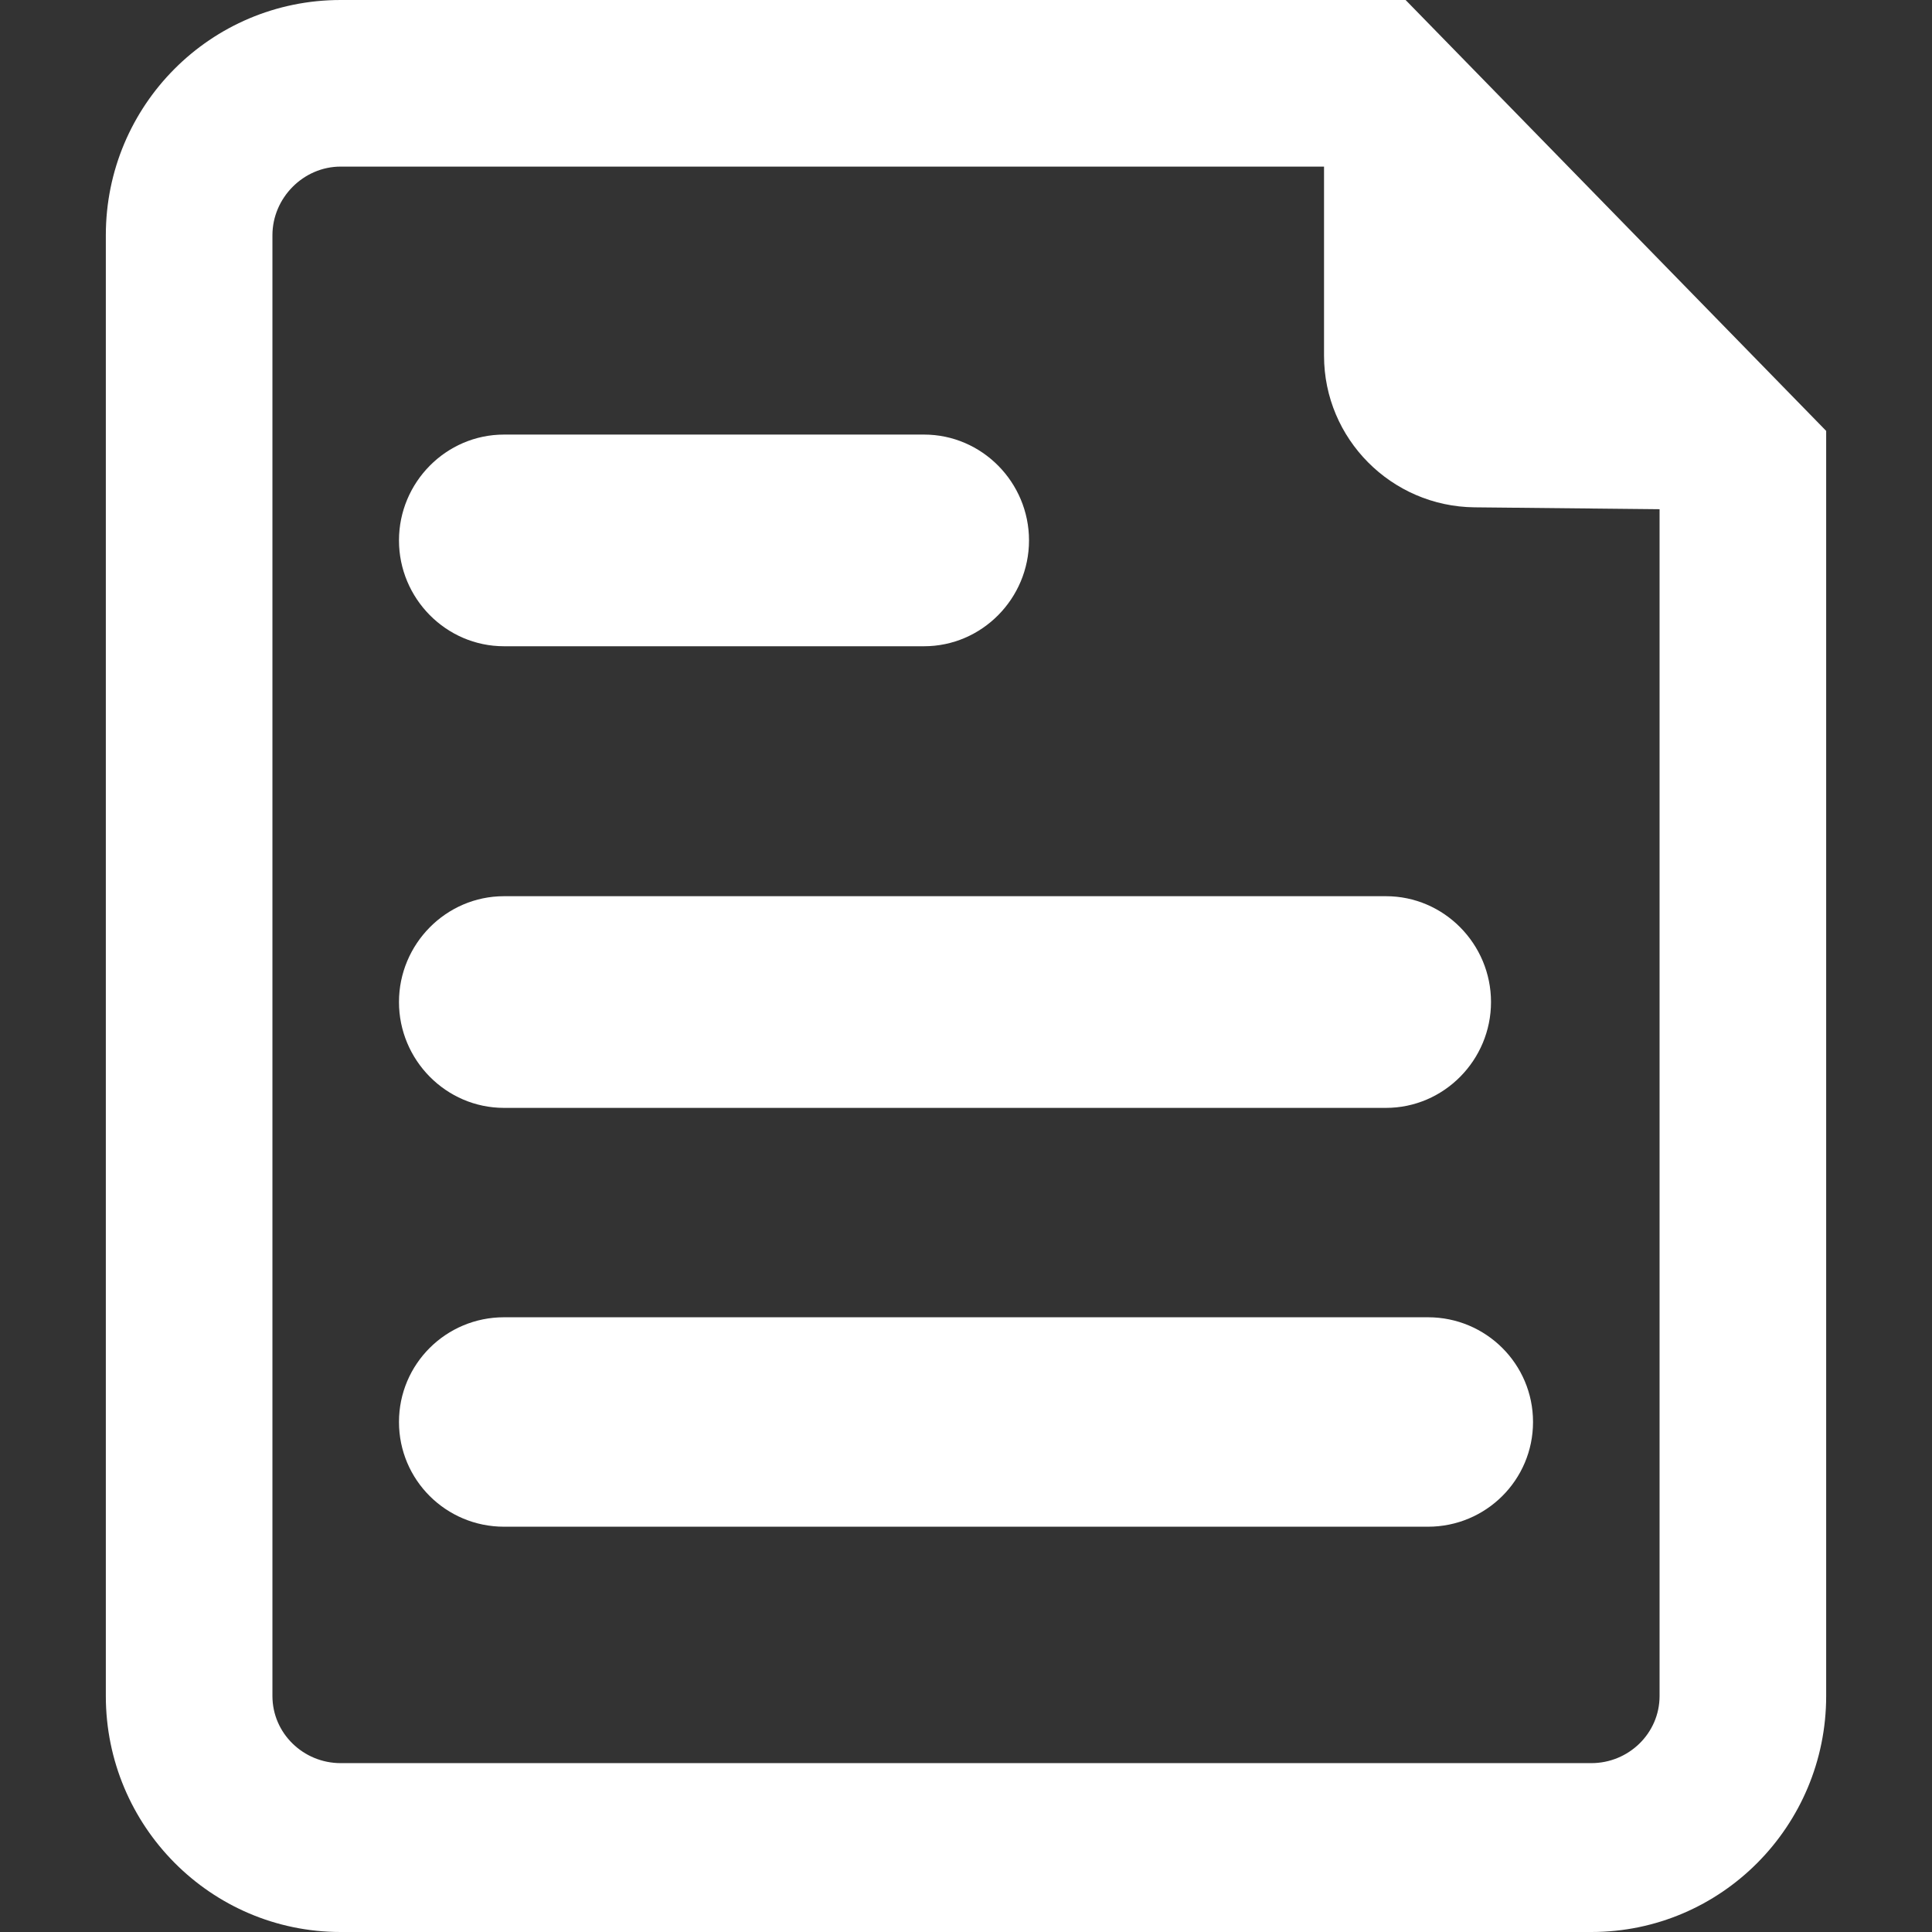 <?xml version="1.0" encoding="iso-8859-1"?>
<!-- Generator: Adobe Illustrator 16.0.0, SVG Export Plug-In . SVG Version: 6.00 Build 0)  -->
<!DOCTYPE svg PUBLIC "-//W3C//DTD SVG 1.1//EN" "http://www.w3.org/Graphics/SVG/1.1/DTD/svg11.dtd">
<svg xmlns="http://www.w3.org/2000/svg" xmlns:xlink="http://www.w3.org/1999/xlink" version="1.1" id="Capa_1" x="0px" y="0px" width="512px" height="512px" viewBox="0 0 488.399 488.399" style="enable-background:new 0 0 488.399 488.399;" xml:space="preserve">
<rect x="0" y="0" width="488.399" height="488.399" fill="#333333" stroke="none"/>
<g>
	<g>
		<path d="M127.409,163.369H233.59c14.656,0,26.538-12.097,26.538-26.758c0-14.661-11.882-26.752-26.538-26.752H127.409    c-14.655,0-26.548,12.092-26.548,26.752C100.86,151.271,112.753,163.369,127.409,163.369z" fill="#FFFFFF"/>
		<path d="M127.409,280.066H350.37c14.666,0,26.549-12.098,26.549-26.758c0-14.662-11.883-26.753-26.549-26.753H127.409    c-14.655,0-26.548,12.092-26.548,26.753C100.86,267.969,112.753,280.066,127.409,280.066z" fill="#FFFFFF"/>
		<path d="M360.991,332.999H127.409c-14.655,0-26.548,11.81-26.548,26.469c0,14.661,11.893,26.476,26.548,26.476h233.583    c14.655,0,26.549-11.814,26.549-26.476C387.54,344.809,375.647,332.999,360.991,332.999z" fill="#FFFFFF"/>
		<path d="M355.329,0H86.11C53.259,0,26.753,26.627,26.753,59.467v369.275c0,32.846,26.506,59.657,59.357,59.657h316.18    c32.851,0,59.356-26.812,59.356-59.657V108.929L355.329,0z M402.29,445.709H86.11c-9.424,0-17.241-7.537-17.241-16.966V59.467    c0-9.428,7.817-17.351,17.241-17.351h248.597v47.802c0,21.016,17.029,38.115,38.04,38.33l46.783,0.478v300.017    C419.53,438.172,411.714,445.709,402.29,445.709z" fill="#FFFFFF"/>
	</g>
</g>
<g>
</g>
<g>
</g>
<g>
</g>
<g>
</g>
<g>
</g>
<g>
</g>
<g>
</g>
<g>
</g>
<g>
</g>
<g>
</g>
<g>
</g>
<g>
</g>
<g>
</g>
<g>
</g>
<g>
</g>
</svg>
